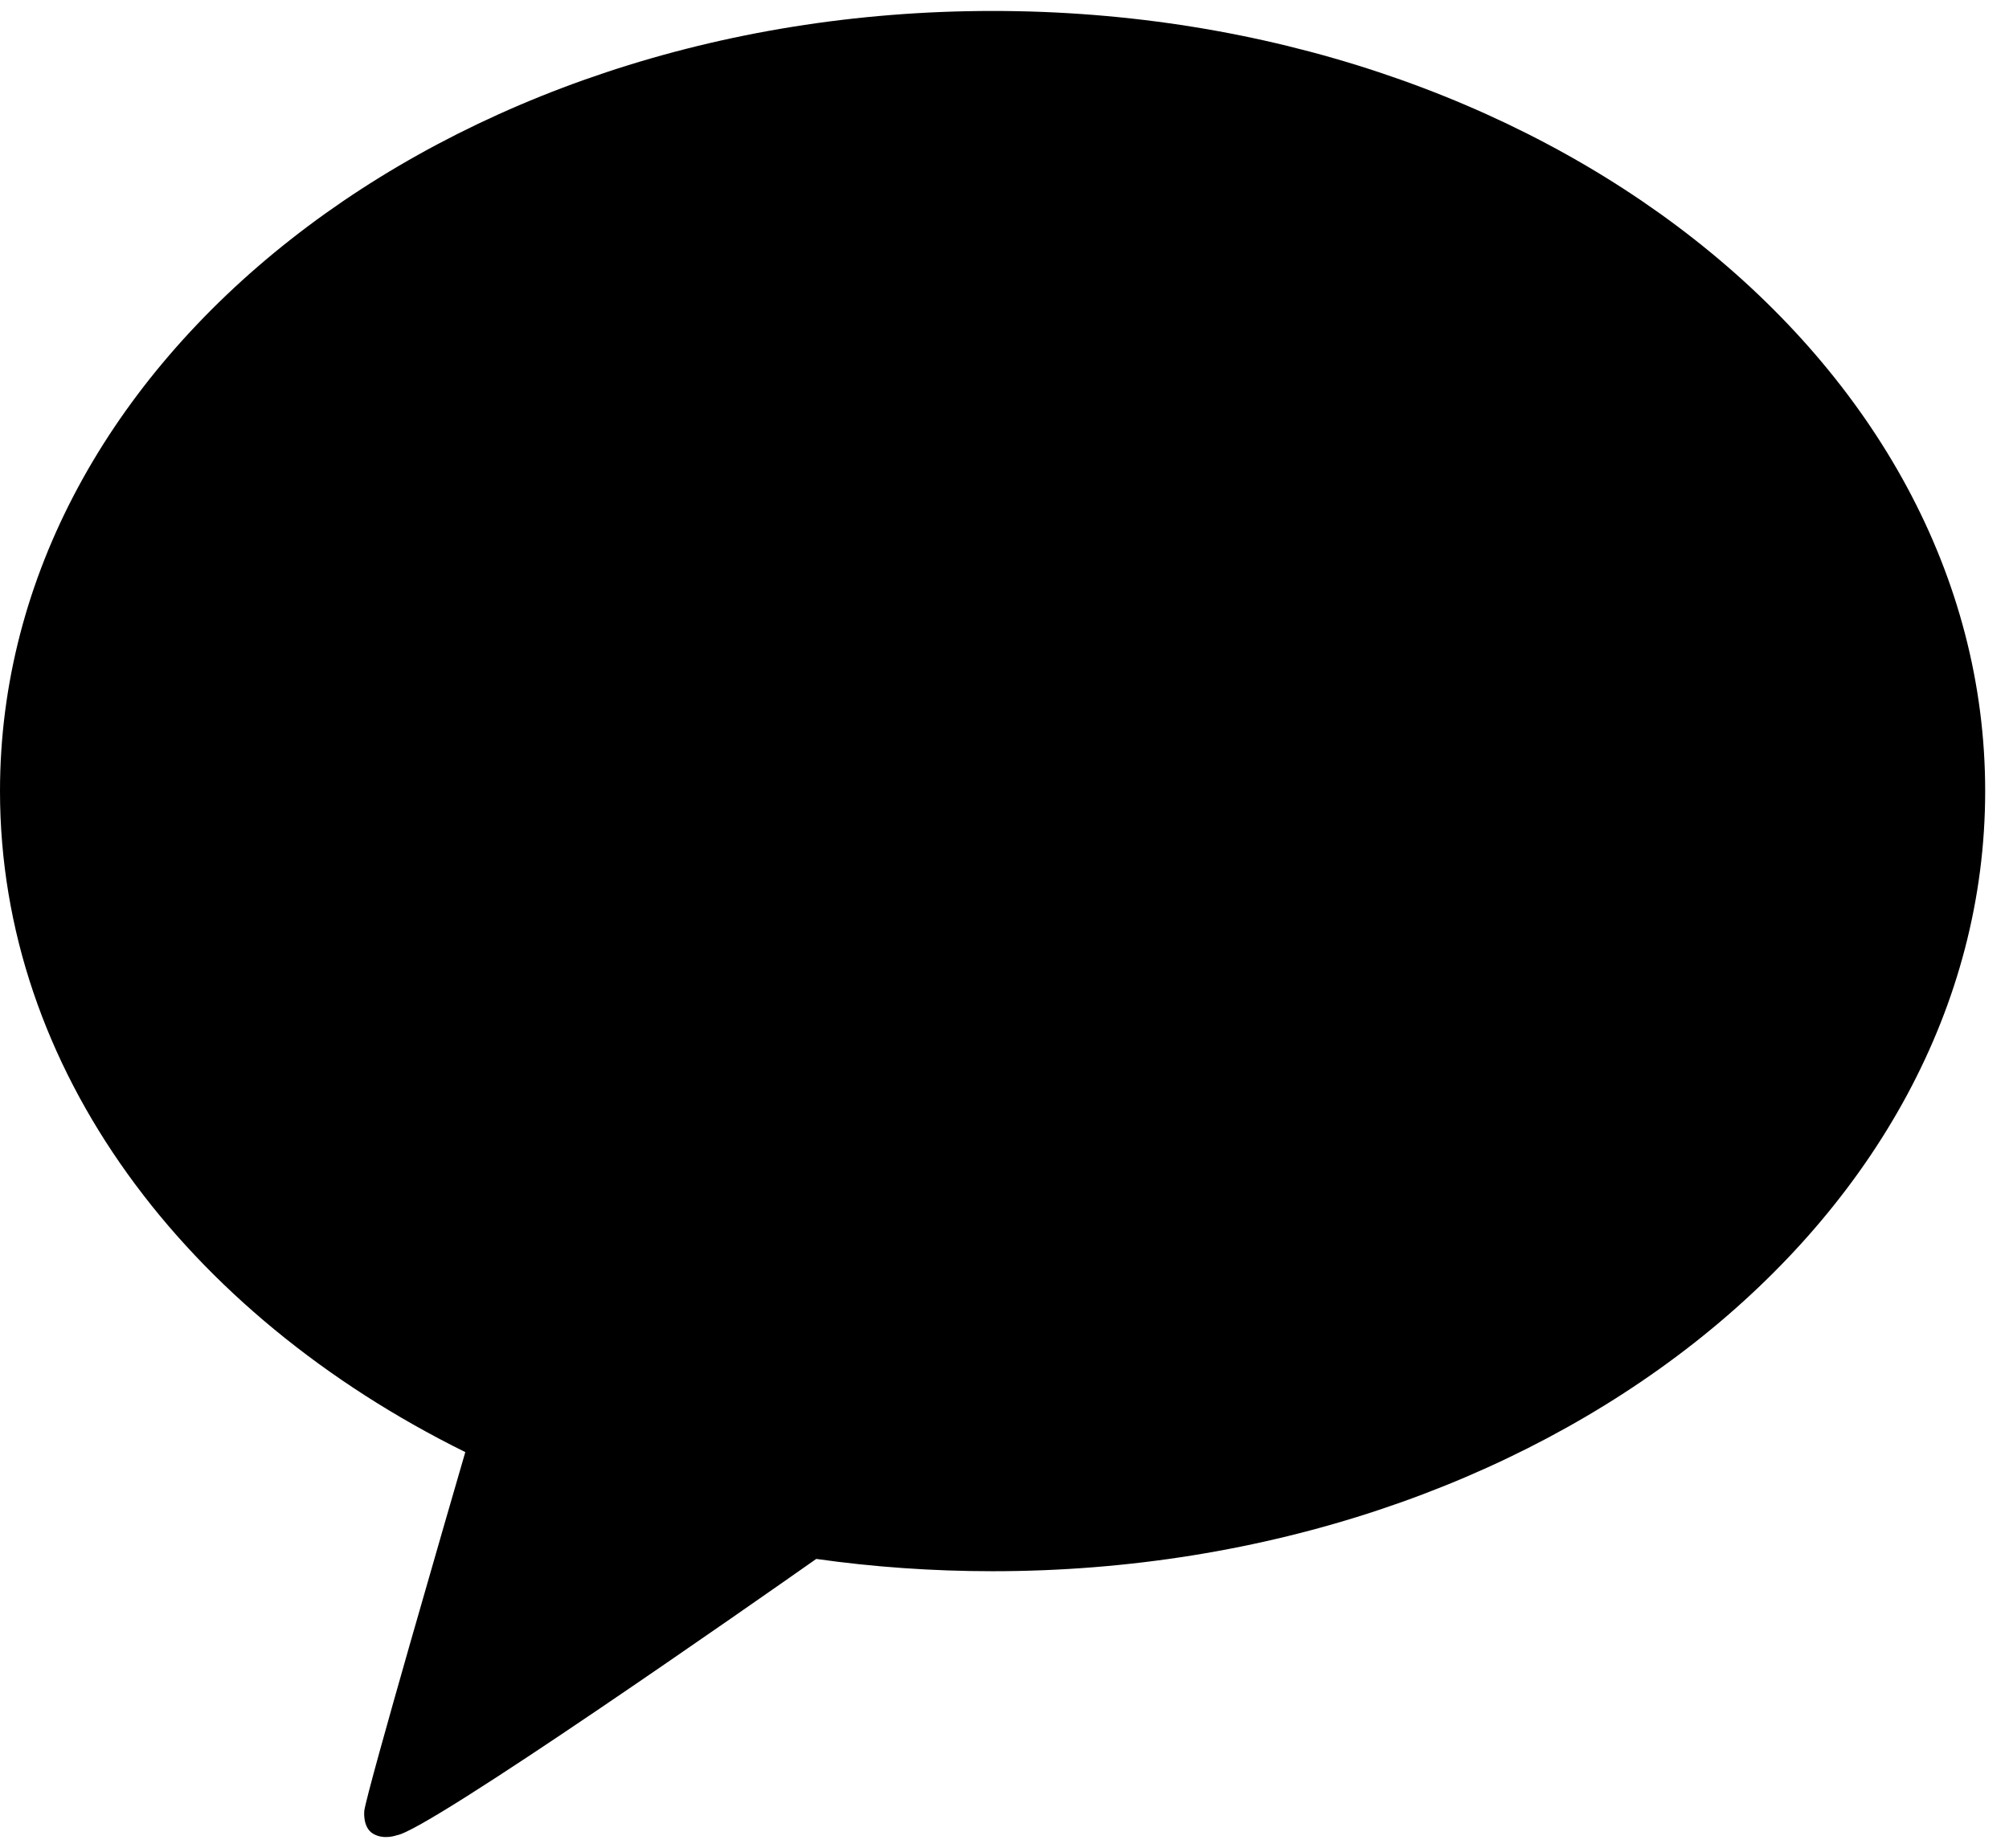 <svg width="16" height="14.72" viewBox="0 0 77 70" fill="none" xmlns="http://www.w3.org/2000/svg">
<path d="M38.045 0C17.033 0 0 13.388 0 29.905C0 40.583 7.123 49.952 17.834 55.244C17.252 57.246 14.088 68.132 13.963 68.989C13.963 68.989 13.886 69.631 14.304 69.875C14.721 70.12 15.211 69.93 15.211 69.93C16.407 69.762 29.09 60.882 31.285 59.339C33.48 59.649 35.737 59.81 38.042 59.81C59.054 59.81 76.087 46.422 76.087 29.905C76.087 13.388 59.058 0 38.045 0Z" fill="black"/>
</svg>
